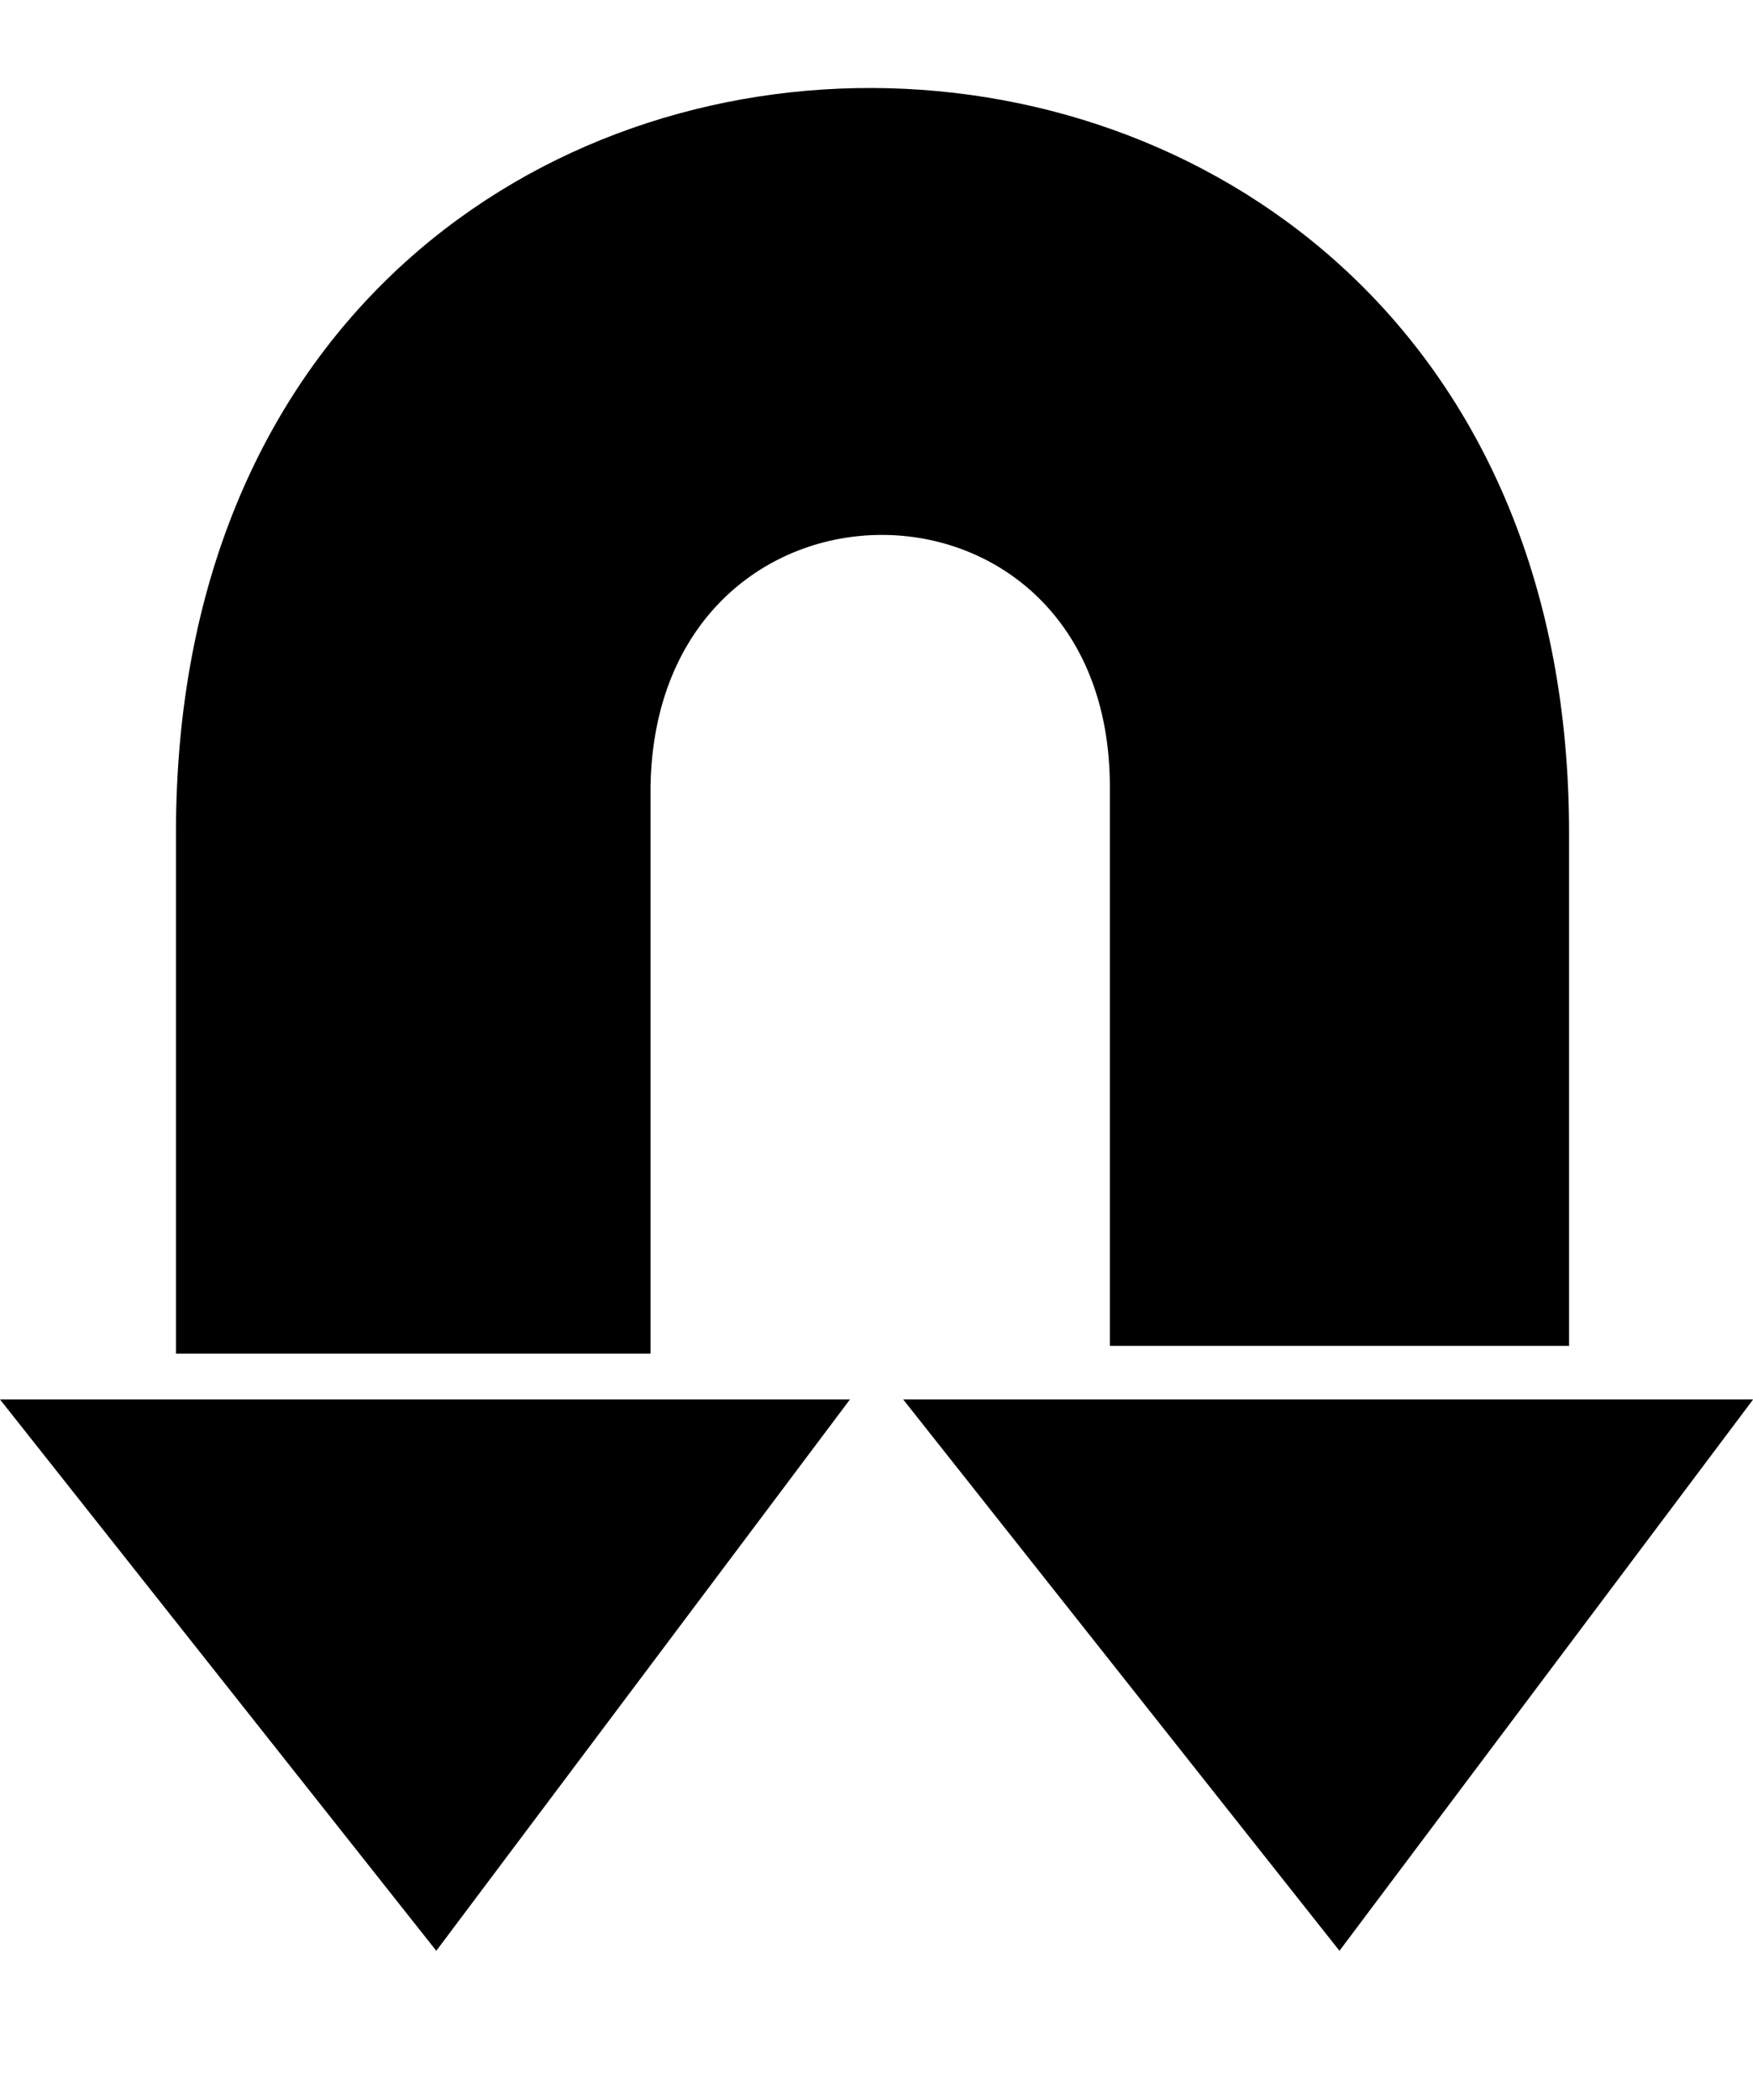 <?xml version="1.0" encoding="UTF-8"?>
<!DOCTYPE svg PUBLIC "-//W3C//DTD SVG 1.1//EN" "http://www.w3.org/Graphics/SVG/1.1/DTD/svg11.dtd">
<!-- Creator: CorelDRAW 2021.5 -->
<svg xmlns="http://www.w3.org/2000/svg" xml:space="preserve" width="0.688in" height="0.824in" version="1.1" style="shape-rendering:geometricPrecision; text-rendering:geometricPrecision; image-rendering:optimizeQuality; fill-rule:evenodd; clip-rule:evenodd"
viewBox="23.65 72 151.82 100"
xmlns:xlink="http://www.w3.org/1999/xlink"
xmlns:xodm="http://www.corel.com/coreldraw/odm/2003">
 <defs>
    <style type="text/css">
     <![CDATA[
        .fil1 {fill:none}
        .fil0 {fill:currentColor}
     ]]>
    </style>
 </defs>
 <g id="Layer_x0020_1">
    <path class="fil0" d="M61.43 199.98l-37.78 -47.73 73.61 0 -35.82 47.73zm-22.54 -96.78l0 45.08 41.1 0 0 -49.06c0.43,-29.13 39.78,-29.06 39.78,0l0 48.39 39.77 0 0 -44.41c0,-85.58 -120.65,-86.41 -120.65,0zm100.76 96.78l-37.78 -47.73 73.61 0 -35.82 47.73z"/>
 </g>
</svg>
